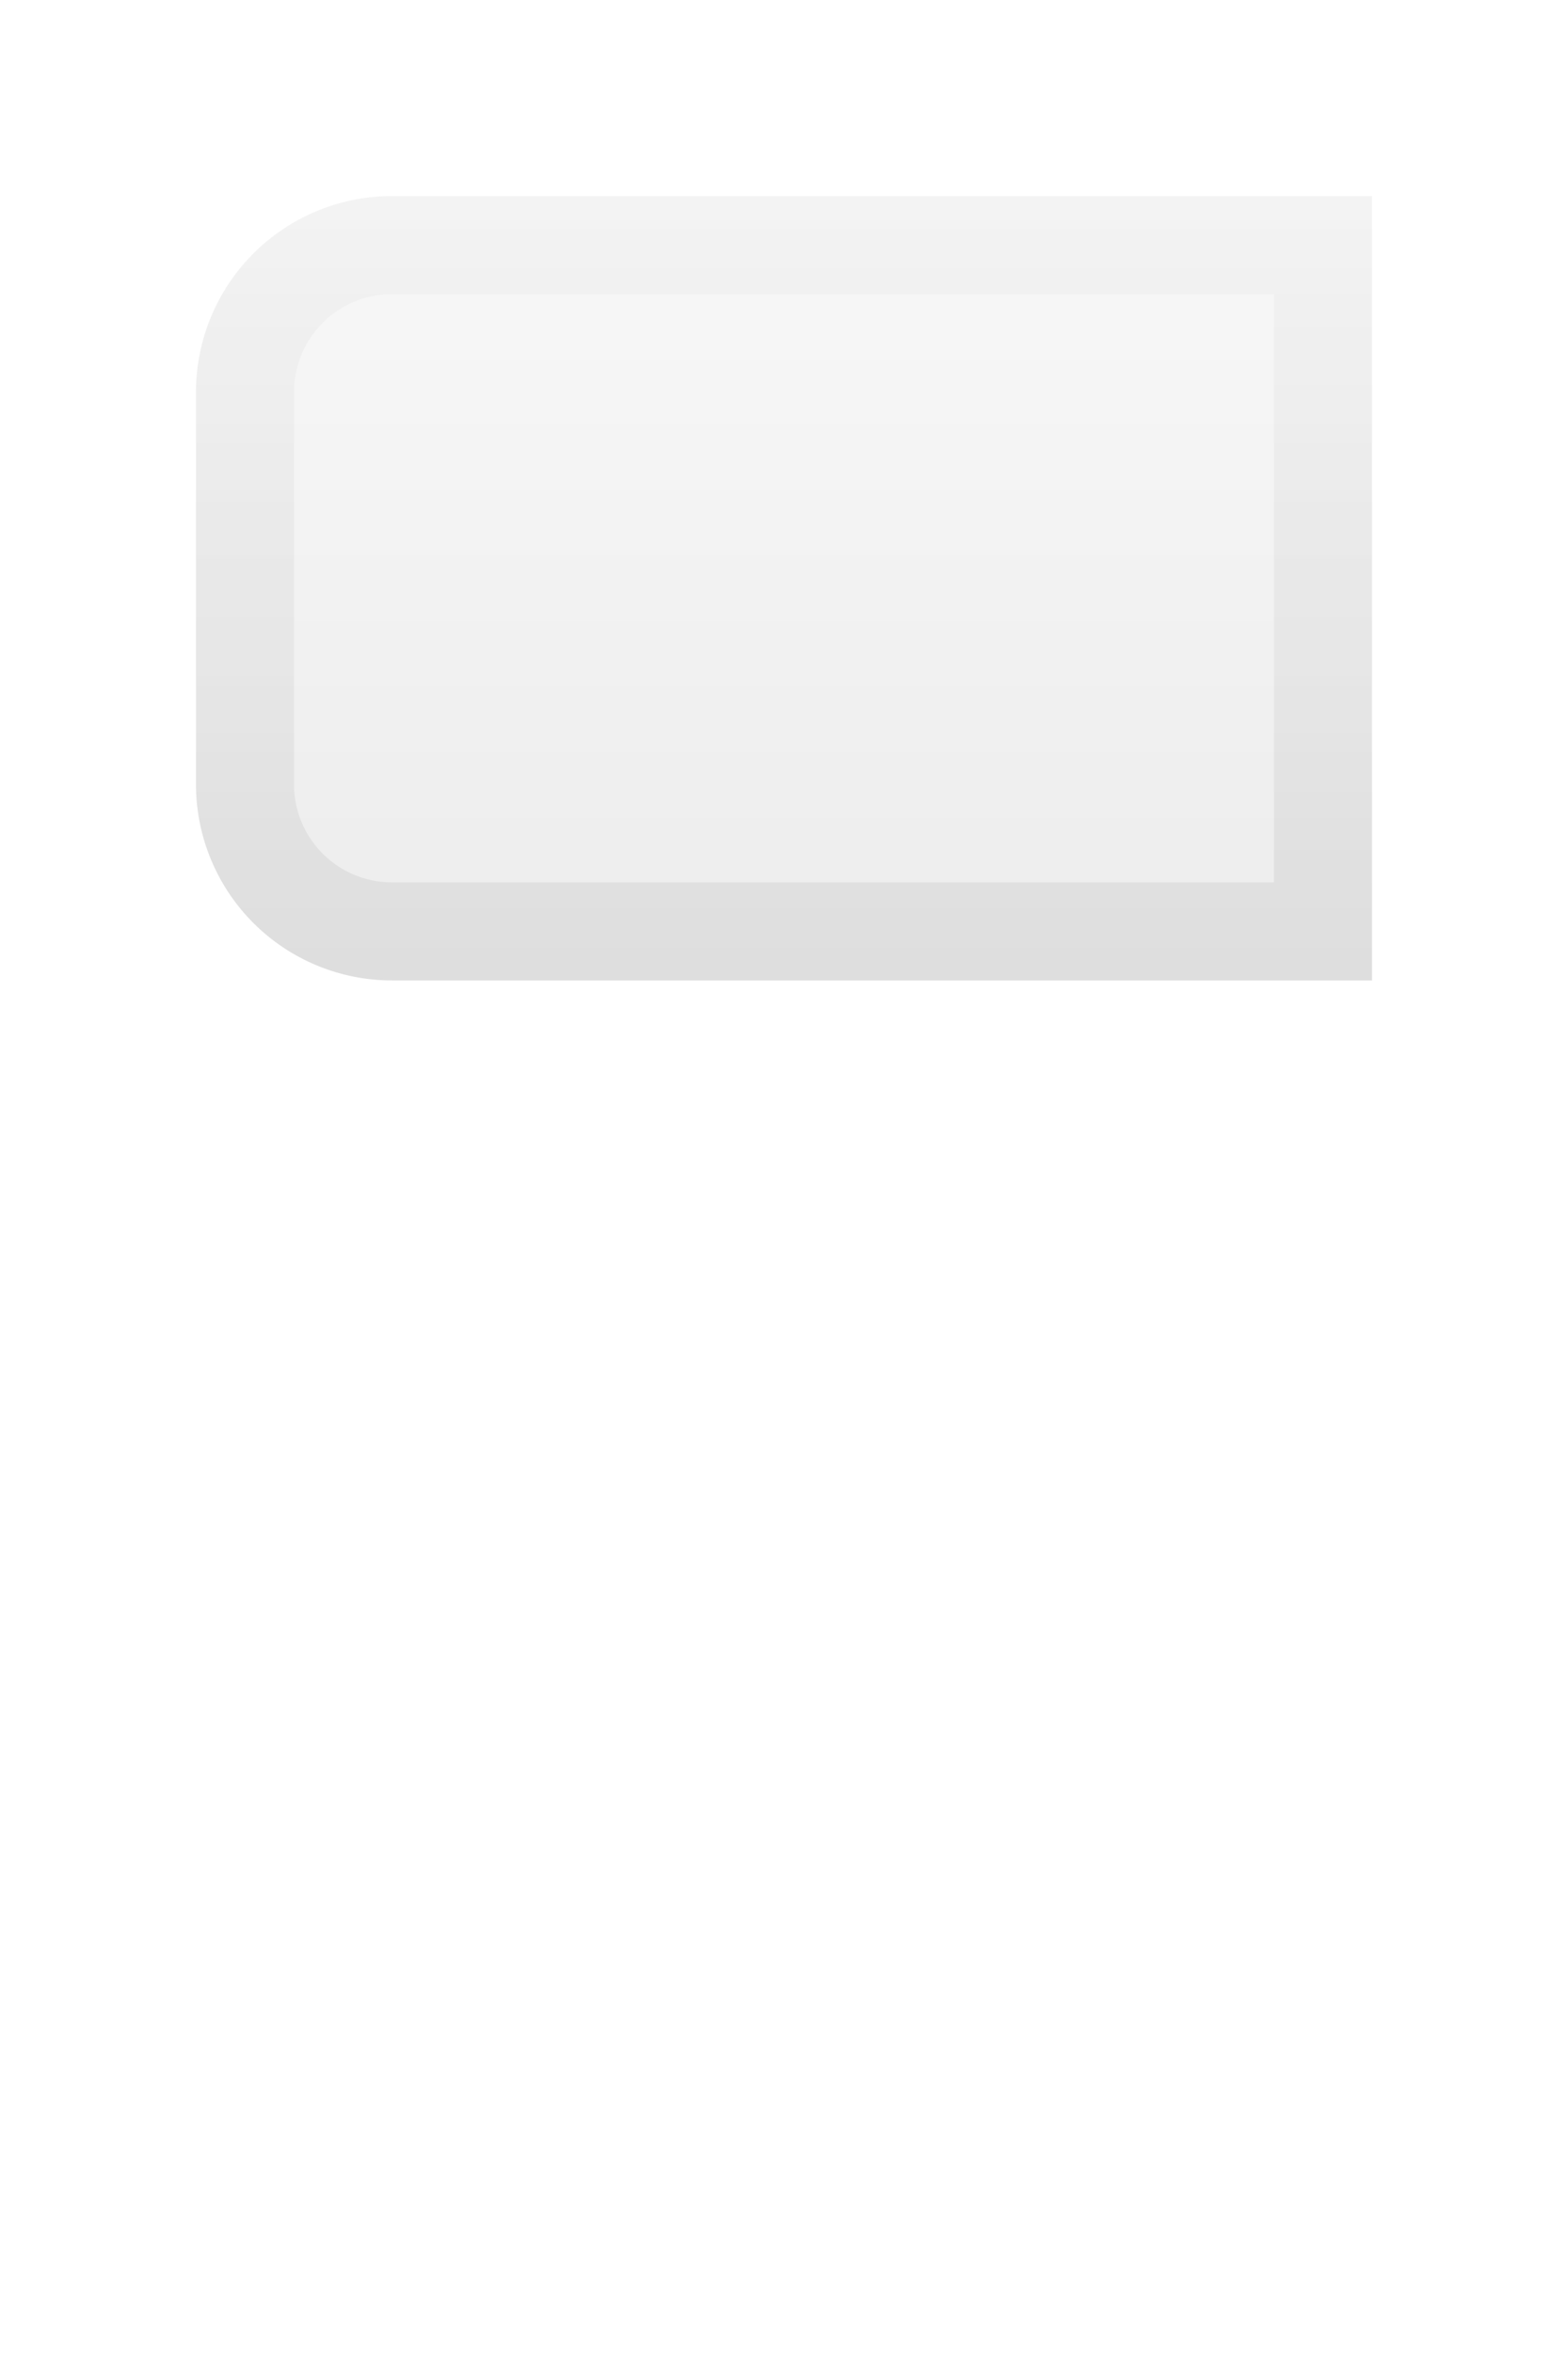 <svg width="16" height="24" fill="none" xmlns="http://www.w3.org/2000/svg"><path d="M2 4a2 2 0 0 1 2-2h10v8H4a2 2 0 0 1-2-2V4Z" fill="url(#a)" fill-opacity=".25"/><path d="M2.5 4A1.5 1.5 0 0 1 4 2.5h9.5v7H4A1.5 1.5 0 0 1 2.5 8V4Z" stroke="url(#b)" stroke-opacity=".25"/><defs><linearGradient id="a" x1="8" y1="10" x2="8" y2="2" gradientUnits="userSpaceOnUse"><stop stop-color="#B4B4B4"/><stop offset="1" stop-color="#E4E4E4"/></linearGradient><linearGradient id="b" x1="8" y1="9.556" x2="8" y2="2.444" gradientUnits="userSpaceOnUse"><stop stop-color="#B4B4B4"/><stop offset="1" stop-color="#E4E4E4"/></linearGradient></defs></svg>